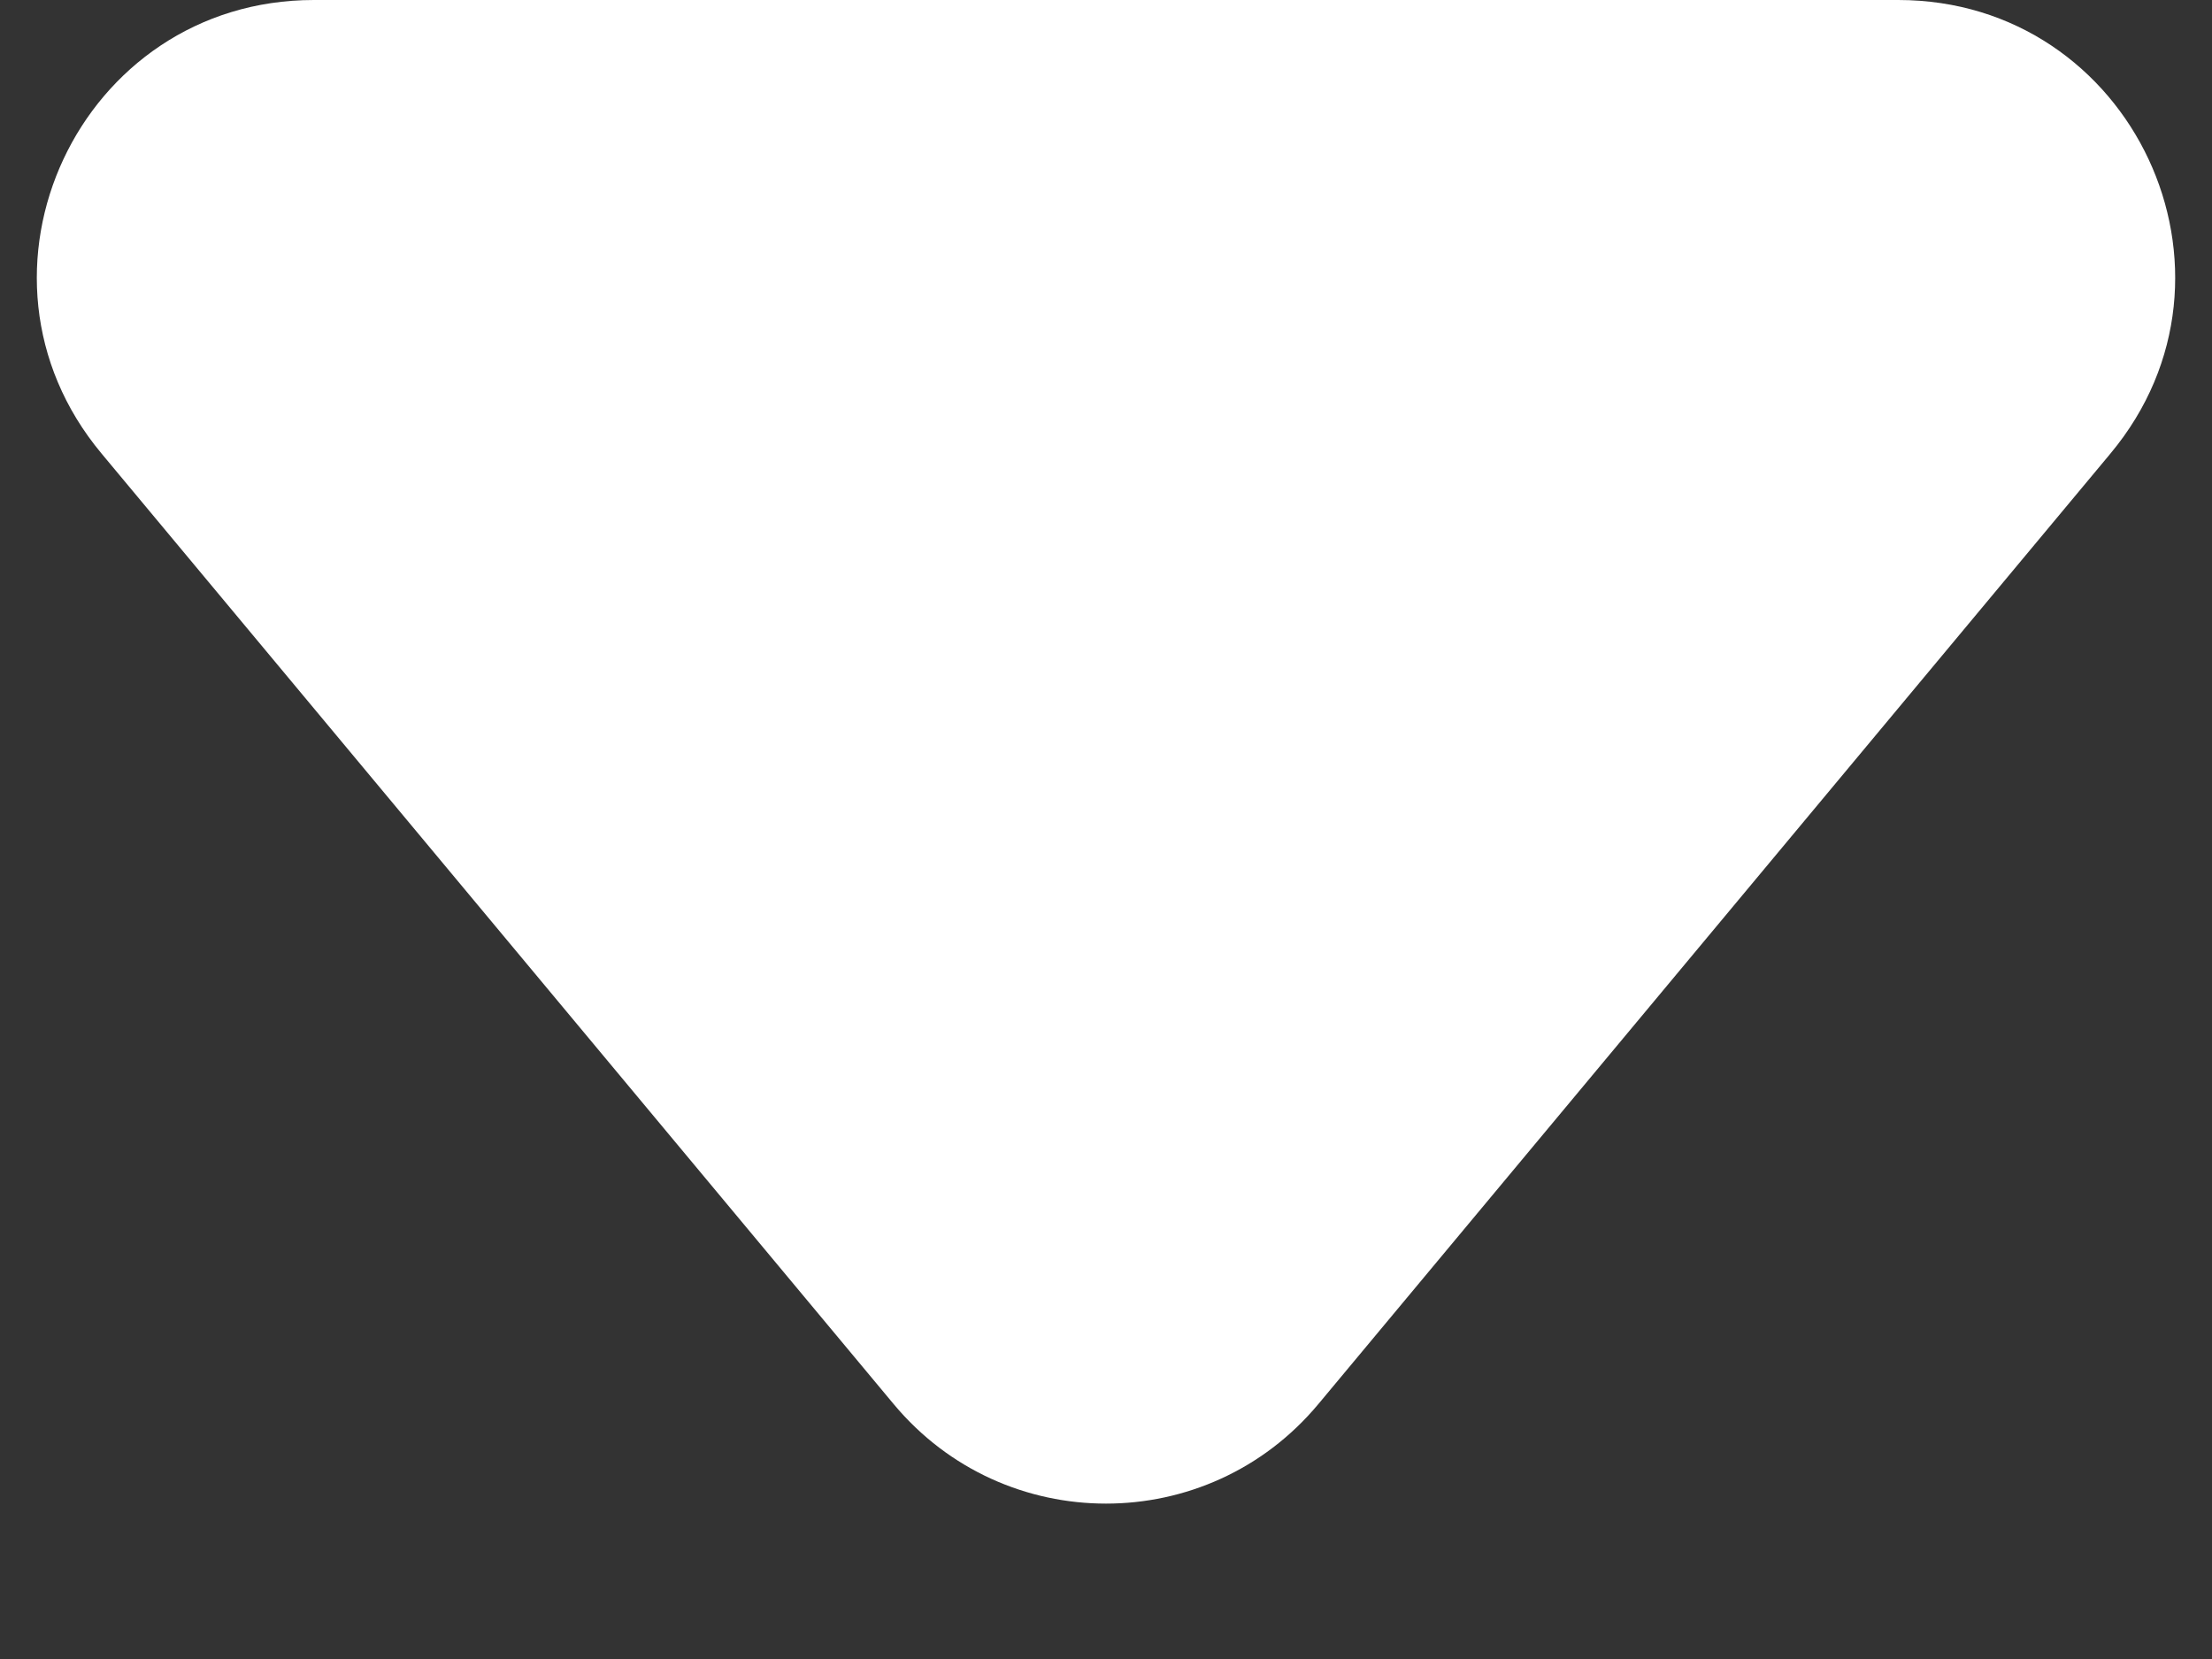 <svg viewBox="0 0 8 6" fill="none" xmlns="http://www.w3.org/2000/svg">
  <rect x="0" y="0" width="8" height="6" fill="#333333" stroke="none"/>
  <path d="M6.865 0H1.135C0.287 0 -0.176 0.989 0.367 1.64L3.232 5.078C3.632 5.558 4.368 5.558 4.768 5.078L7.633 1.64C8.176 0.989 7.713 0 6.865 0Z" fill="white"/>
</svg>
